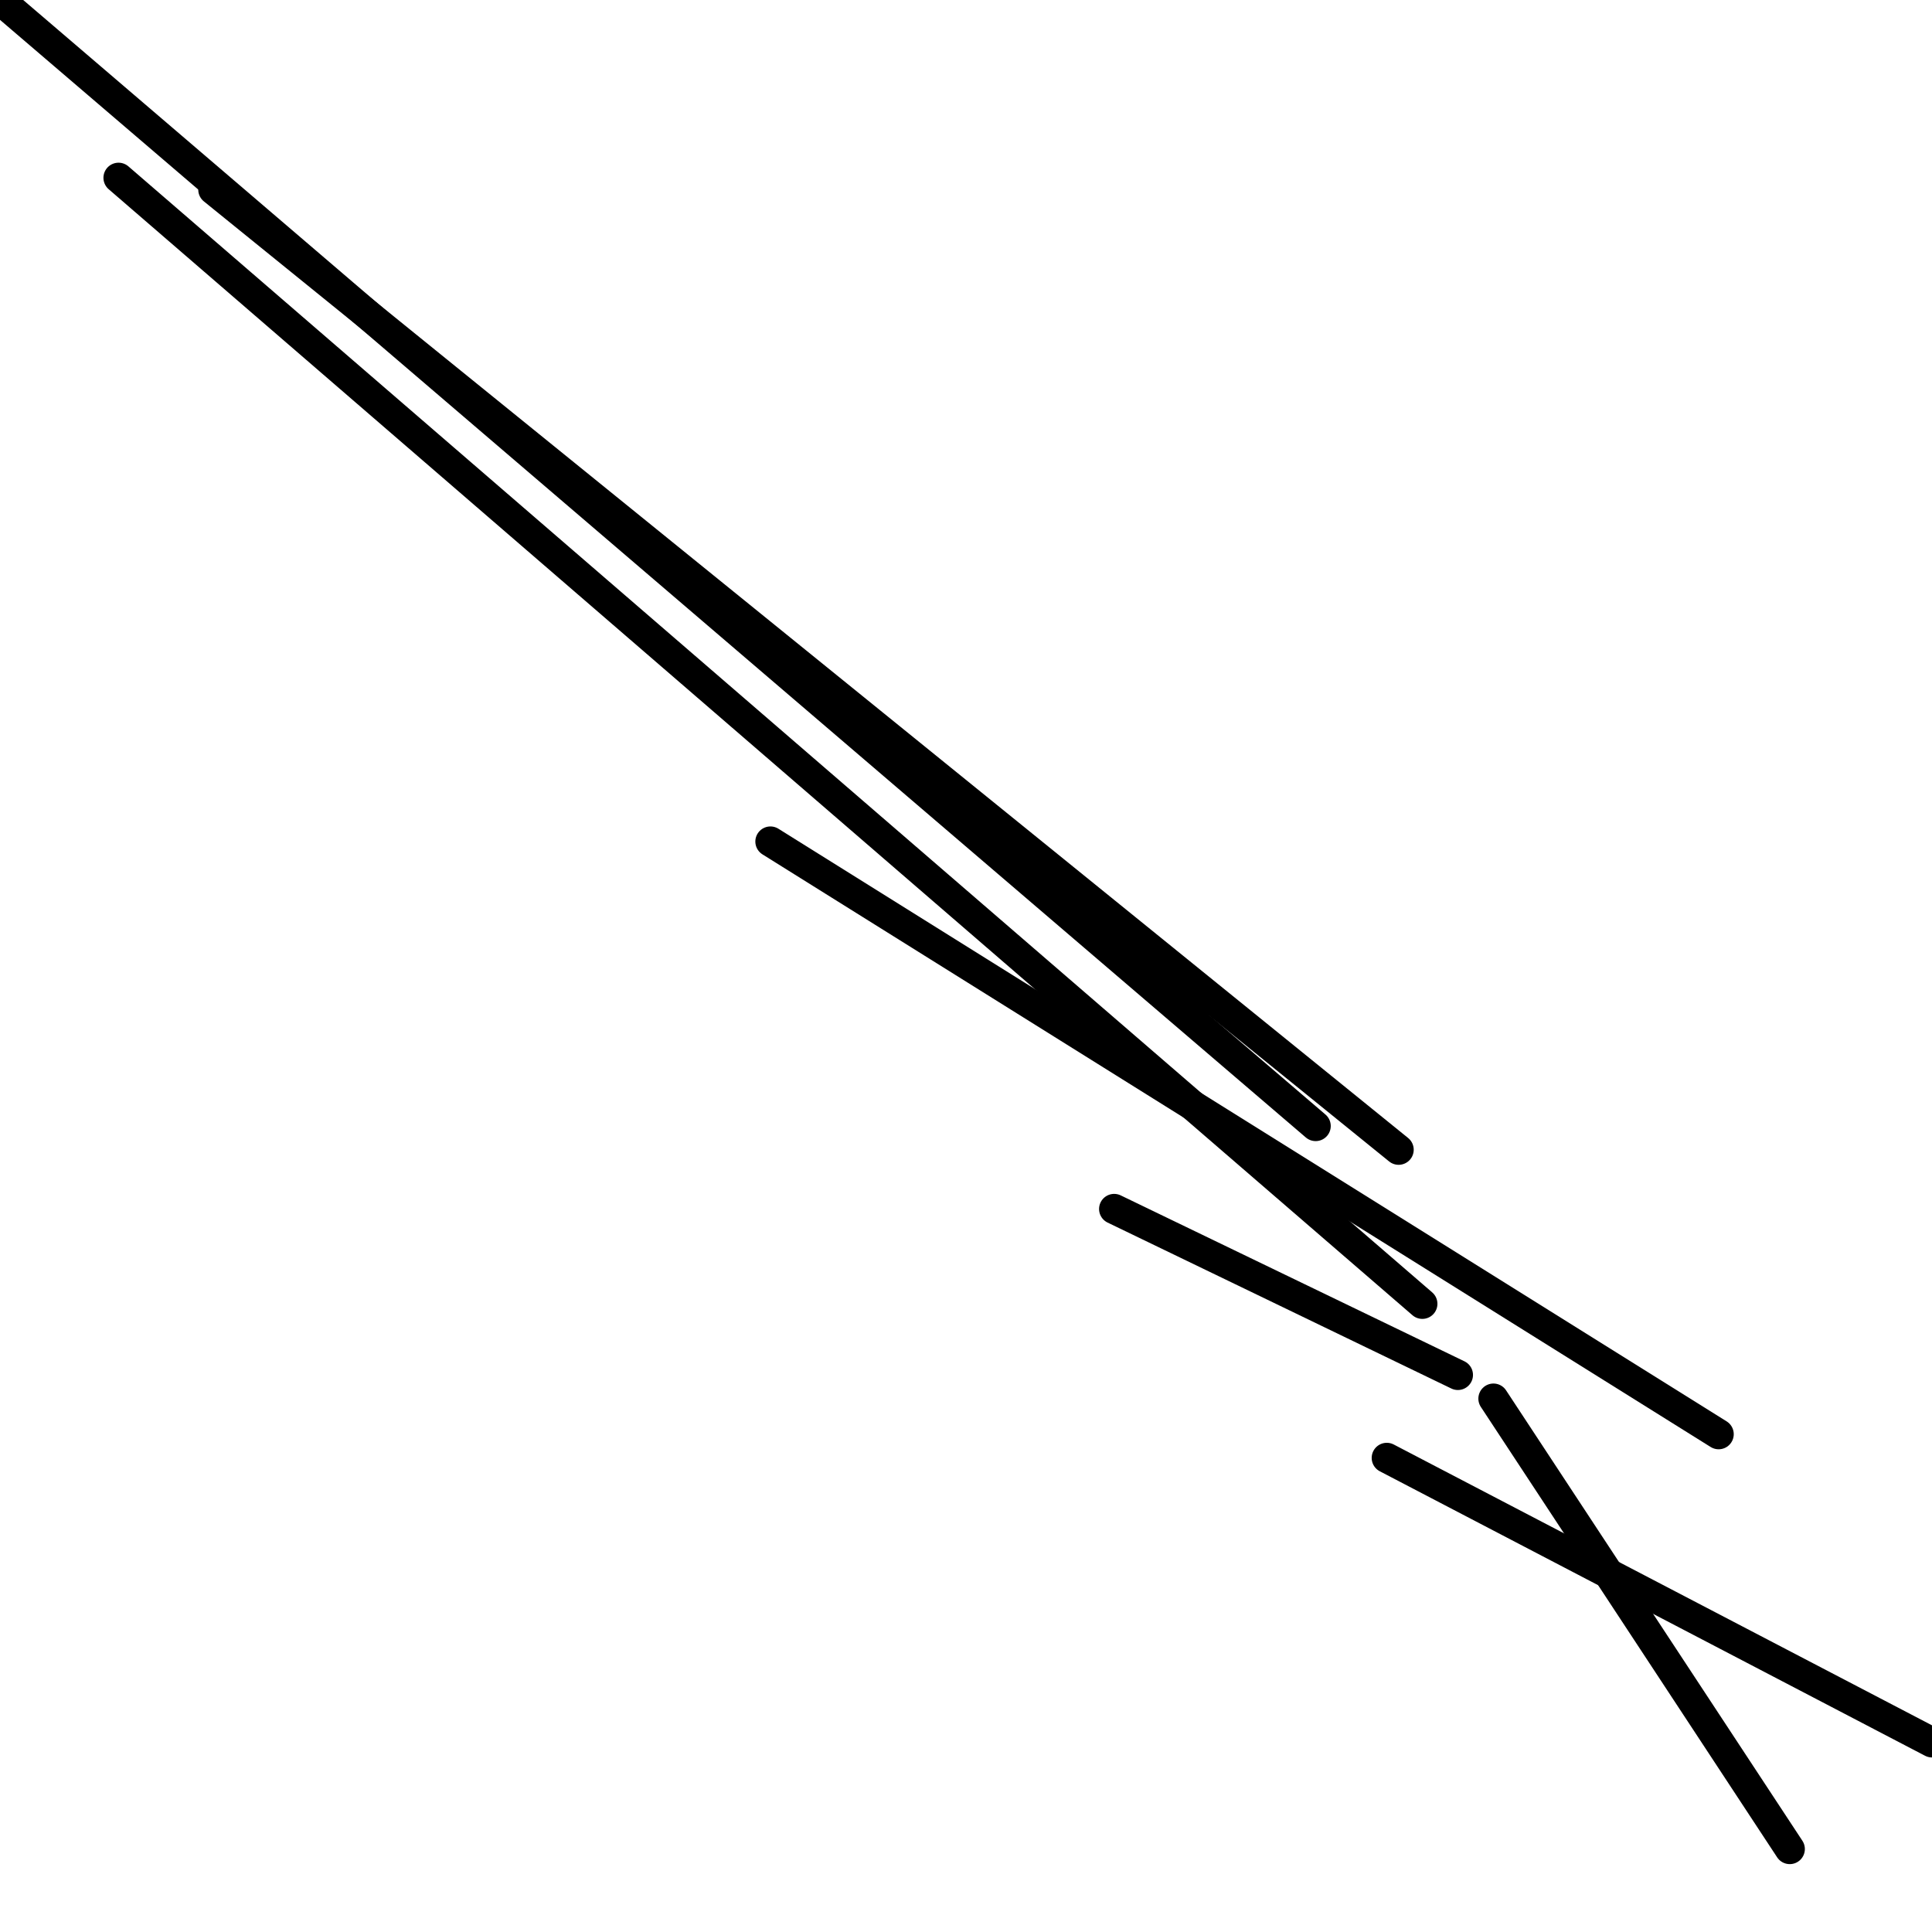 <?xml version="1.0" encoding="utf-8" ?>
<svg baseProfile="full" height="256" version="1.1" width="256" xmlns="http://www.w3.org/2000/svg" xmlns:ev="http://www.w3.org/2001/xml-events" xmlns:xlink="http://www.w3.org/1999/xlink"><defs /><polyline fill="none" points="174.331,149.202 0.0,0.0" stroke="black" stroke-linecap="round" stroke-width="4" /><polyline fill="none" points="188.466,172.761 15.706,23.558" stroke="black" stroke-linecap="round" stroke-width="4" /><polyline fill="none" points="185.325,152.344 28.27,25.129" stroke="black" stroke-linecap="round" stroke-width="4" /><polyline fill="none" points="102.086,111.509 227.73,190.037" stroke="black" stroke-linecap="round" stroke-width="4" /><polyline fill="none" points="193.178,182.184 147.632,160.196" stroke="black" stroke-linecap="round" stroke-width="4" /><polyline fill="none" points="256.0,230.871 183.755,193.178" stroke="black" stroke-linecap="round" stroke-width="4" /><polyline fill="none" points="237.153,245.006 197.89,185.325" stroke="black" stroke-linecap="round" stroke-width="4" /></svg>